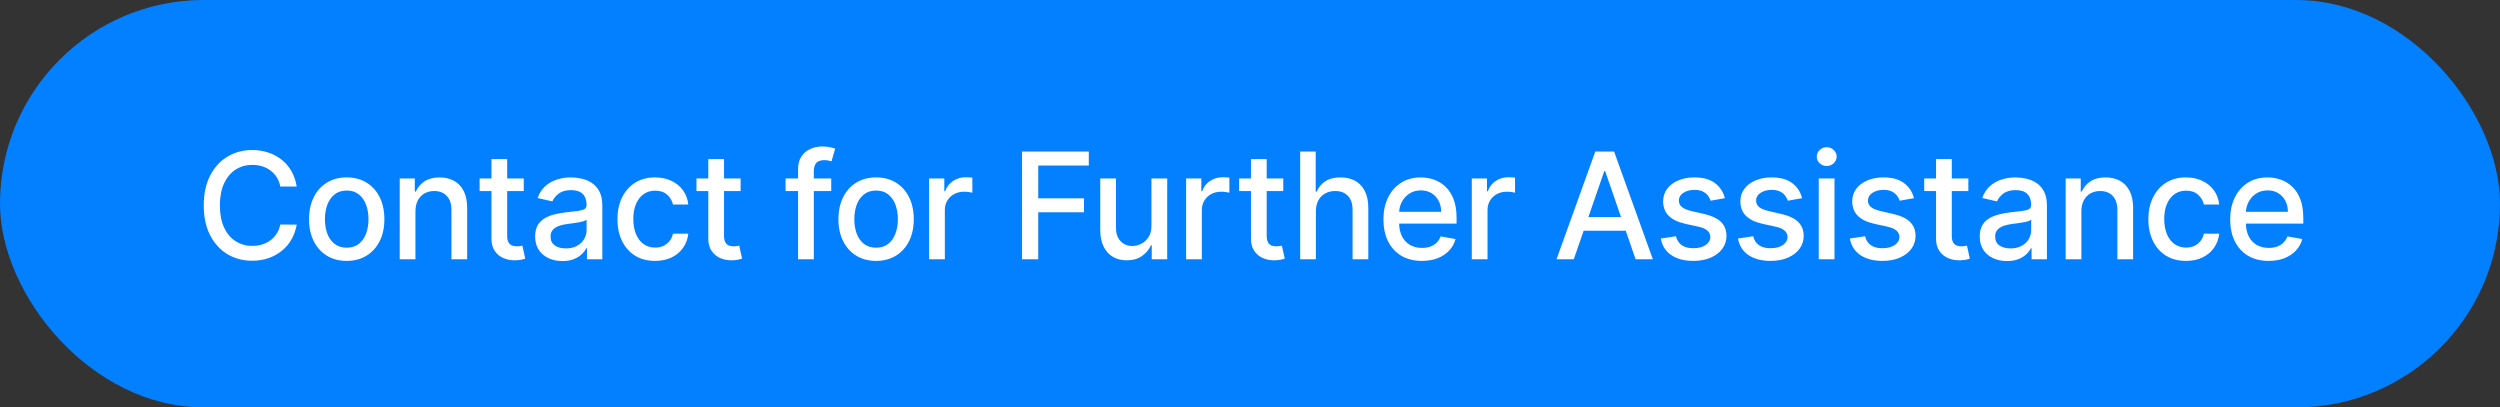 <svg width="270" height="44" viewBox="0 0 270 44" fill="none" xmlns="http://www.w3.org/2000/svg">
<rect x="0" y="0" width="270" height="44" fill="#333333" stroke="none"/>
<rect width="270" height="44" rx="22" fill="#0280FF"/>
<path d="M32.044 20.148H30.271C30.203 19.769 30.076 19.436 29.89 19.148C29.705 18.86 29.477 18.616 29.209 18.415C28.94 18.214 28.639 18.062 28.305 17.96C27.976 17.858 27.625 17.807 27.254 17.807C26.584 17.807 25.983 17.975 25.453 18.312C24.926 18.65 24.51 19.144 24.203 19.796C23.9 20.447 23.748 21.242 23.748 22.182C23.748 23.129 23.9 23.928 24.203 24.579C24.51 25.231 24.928 25.724 25.459 26.057C25.989 26.39 26.585 26.557 27.248 26.557C27.616 26.557 27.964 26.508 28.294 26.409C28.627 26.307 28.928 26.157 29.197 25.96C29.466 25.763 29.693 25.523 29.879 25.239C30.068 24.951 30.199 24.621 30.271 24.25L32.044 24.256C31.949 24.828 31.765 25.354 31.493 25.835C31.224 26.312 30.877 26.725 30.453 27.074C30.032 27.419 29.551 27.686 29.01 27.875C28.468 28.064 27.877 28.159 27.237 28.159C26.229 28.159 25.332 27.921 24.544 27.443C23.756 26.962 23.135 26.275 22.68 25.381C22.229 24.487 22.004 23.421 22.004 22.182C22.004 20.939 22.231 19.873 22.686 18.983C23.14 18.089 23.762 17.403 24.549 16.926C25.337 16.445 26.233 16.204 27.237 16.204C27.854 16.204 28.43 16.294 28.964 16.472C29.502 16.646 29.985 16.903 30.413 17.244C30.841 17.581 31.195 17.994 31.476 18.483C31.756 18.968 31.945 19.523 32.044 20.148ZM37.444 28.176C36.626 28.176 35.912 27.989 35.302 27.614C34.693 27.239 34.219 26.714 33.882 26.04C33.545 25.366 33.376 24.578 33.376 23.676C33.376 22.771 33.545 21.979 33.882 21.301C34.219 20.623 34.693 20.097 35.302 19.722C35.912 19.347 36.626 19.159 37.444 19.159C38.263 19.159 38.977 19.347 39.587 19.722C40.196 20.097 40.67 20.623 41.007 21.301C41.344 21.979 41.513 22.771 41.513 23.676C41.513 24.578 41.344 25.366 41.007 26.04C40.67 26.714 40.196 27.239 39.587 27.614C38.977 27.989 38.263 28.176 37.444 28.176ZM37.45 26.75C37.98 26.75 38.42 26.61 38.768 26.329C39.117 26.049 39.374 25.676 39.541 25.21C39.712 24.744 39.797 24.231 39.797 23.671C39.797 23.114 39.712 22.602 39.541 22.136C39.374 21.667 39.117 21.29 38.768 21.006C38.42 20.722 37.98 20.579 37.45 20.579C36.916 20.579 36.473 20.722 36.121 21.006C35.772 21.29 35.513 21.667 35.342 22.136C35.175 22.602 35.092 23.114 35.092 23.671C35.092 24.231 35.175 24.744 35.342 25.21C35.513 25.676 35.772 26.049 36.121 26.329C36.473 26.61 36.916 26.75 37.45 26.75ZM44.868 22.818V28H43.169V19.273H44.8V20.693H44.908C45.108 20.231 45.423 19.86 45.851 19.579C46.283 19.299 46.826 19.159 47.481 19.159C48.076 19.159 48.597 19.284 49.044 19.534C49.491 19.78 49.837 20.148 50.084 20.636C50.33 21.125 50.453 21.729 50.453 22.449V28H48.754V22.653C48.754 22.021 48.589 21.526 48.26 21.171C47.93 20.811 47.478 20.631 46.902 20.631C46.508 20.631 46.158 20.716 45.851 20.886C45.548 21.057 45.307 21.307 45.129 21.636C44.955 21.962 44.868 22.356 44.868 22.818ZM56.565 19.273V20.636H51.798V19.273H56.565ZM53.077 17.182H54.776V25.438C54.776 25.767 54.825 26.015 54.923 26.182C55.022 26.345 55.149 26.456 55.304 26.517C55.463 26.574 55.635 26.602 55.821 26.602C55.957 26.602 56.077 26.593 56.179 26.574C56.281 26.555 56.361 26.54 56.418 26.528L56.724 27.932C56.626 27.97 56.486 28.008 56.304 28.046C56.122 28.087 55.895 28.11 55.622 28.114C55.175 28.121 54.758 28.042 54.372 27.875C53.986 27.708 53.673 27.451 53.435 27.102C53.196 26.754 53.077 26.316 53.077 25.79V17.182ZM60.744 28.193C60.191 28.193 59.691 28.091 59.244 27.886C58.797 27.678 58.443 27.377 58.182 26.983C57.924 26.589 57.795 26.106 57.795 25.534C57.795 25.042 57.89 24.636 58.08 24.318C58.269 24 58.525 23.748 58.847 23.562C59.169 23.377 59.528 23.237 59.926 23.142C60.324 23.047 60.729 22.975 61.142 22.926C61.665 22.866 62.089 22.816 62.415 22.778C62.74 22.737 62.977 22.671 63.125 22.579C63.273 22.489 63.347 22.341 63.347 22.136V22.097C63.347 21.6 63.206 21.216 62.926 20.943C62.65 20.671 62.237 20.534 61.688 20.534C61.115 20.534 60.665 20.661 60.335 20.915C60.01 21.165 59.784 21.443 59.659 21.75L58.062 21.386C58.252 20.856 58.528 20.428 58.892 20.102C59.26 19.773 59.682 19.534 60.159 19.386C60.636 19.235 61.138 19.159 61.665 19.159C62.013 19.159 62.383 19.201 62.773 19.284C63.167 19.364 63.534 19.511 63.875 19.727C64.22 19.943 64.502 20.252 64.722 20.653C64.941 21.051 65.051 21.568 65.051 22.204V28H63.392V26.807H63.324C63.214 27.026 63.049 27.242 62.83 27.454C62.61 27.667 62.328 27.843 61.983 27.983C61.638 28.123 61.225 28.193 60.744 28.193ZM61.114 26.829C61.583 26.829 61.985 26.737 62.318 26.551C62.655 26.366 62.911 26.123 63.085 25.824C63.263 25.521 63.352 25.197 63.352 24.852V23.727C63.292 23.788 63.174 23.845 63 23.898C62.83 23.947 62.635 23.991 62.415 24.028C62.195 24.062 61.981 24.095 61.773 24.125C61.564 24.151 61.39 24.174 61.25 24.193C60.92 24.235 60.619 24.305 60.347 24.403C60.078 24.502 59.862 24.644 59.699 24.829C59.54 25.011 59.46 25.254 59.46 25.557C59.46 25.977 59.615 26.296 59.926 26.511C60.237 26.724 60.633 26.829 61.114 26.829ZM70.75 28.176C69.905 28.176 69.178 27.985 68.568 27.602C67.962 27.216 67.496 26.684 67.171 26.006C66.845 25.328 66.682 24.551 66.682 23.676C66.682 22.79 66.849 22.008 67.182 21.329C67.515 20.648 67.985 20.116 68.591 19.733C69.197 19.35 69.911 19.159 70.733 19.159C71.396 19.159 71.987 19.282 72.506 19.528C73.025 19.771 73.443 20.112 73.761 20.551C74.083 20.991 74.275 21.504 74.335 22.091H72.682C72.591 21.682 72.383 21.329 72.057 21.034C71.735 20.739 71.303 20.591 70.761 20.591C70.288 20.591 69.873 20.716 69.517 20.966C69.165 21.212 68.89 21.564 68.693 22.023C68.496 22.477 68.398 23.015 68.398 23.636C68.398 24.273 68.494 24.822 68.688 25.284C68.881 25.746 69.153 26.104 69.506 26.358C69.862 26.612 70.28 26.739 70.761 26.739C71.083 26.739 71.375 26.68 71.636 26.562C71.902 26.441 72.123 26.269 72.301 26.046C72.483 25.822 72.61 25.553 72.682 25.239H74.335C74.275 25.803 74.091 26.307 73.784 26.75C73.477 27.193 73.066 27.542 72.551 27.796C72.04 28.049 71.439 28.176 70.75 28.176ZM79.986 19.273V20.636H75.219V19.273H79.986ZM76.497 17.182H78.196V25.438C78.196 25.767 78.245 26.015 78.344 26.182C78.442 26.345 78.569 26.456 78.725 26.517C78.884 26.574 79.056 26.602 79.242 26.602C79.378 26.602 79.497 26.593 79.6 26.574C79.702 26.555 79.781 26.54 79.838 26.528L80.145 27.932C80.046 27.97 79.906 28.008 79.725 28.046C79.543 28.087 79.316 28.11 79.043 28.114C78.596 28.121 78.179 28.042 77.793 27.875C77.406 27.708 77.094 27.451 76.855 27.102C76.617 26.754 76.497 26.316 76.497 25.79V17.182ZM89.773 19.273V20.636H84.841V19.273H89.773ZM86.193 28V18.261C86.193 17.716 86.313 17.263 86.551 16.903C86.79 16.54 87.106 16.269 87.5 16.091C87.894 15.909 88.322 15.818 88.784 15.818C89.125 15.818 89.417 15.847 89.659 15.903C89.902 15.956 90.082 16.006 90.199 16.051L89.801 17.426C89.722 17.403 89.62 17.377 89.495 17.347C89.37 17.312 89.218 17.296 89.04 17.296C88.627 17.296 88.332 17.398 88.154 17.602C87.979 17.807 87.892 18.102 87.892 18.489V28H86.193ZM94.618 28.176C93.8 28.176 93.086 27.989 92.476 27.614C91.866 27.239 91.393 26.714 91.056 26.04C90.719 25.366 90.55 24.578 90.55 23.676C90.55 22.771 90.719 21.979 91.056 21.301C91.393 20.623 91.866 20.097 92.476 19.722C93.086 19.347 93.8 19.159 94.618 19.159C95.436 19.159 96.15 19.347 96.76 19.722C97.37 20.097 97.844 20.623 98.181 21.301C98.518 21.979 98.686 22.771 98.686 23.676C98.686 24.578 98.518 25.366 98.181 26.04C97.844 26.714 97.37 27.239 96.76 27.614C96.15 27.989 95.436 28.176 94.618 28.176ZM94.624 26.75C95.154 26.75 95.594 26.61 95.942 26.329C96.29 26.049 96.548 25.676 96.715 25.21C96.885 24.744 96.971 24.231 96.971 23.671C96.971 23.114 96.885 22.602 96.715 22.136C96.548 21.667 96.29 21.29 95.942 21.006C95.594 20.722 95.154 20.579 94.624 20.579C94.09 20.579 93.647 20.722 93.294 21.006C92.946 21.29 92.686 21.667 92.516 22.136C92.349 22.602 92.266 23.114 92.266 23.671C92.266 24.231 92.349 24.744 92.516 25.21C92.686 25.676 92.946 26.049 93.294 26.329C93.647 26.61 94.09 26.75 94.624 26.75ZM100.343 28V19.273H101.985V20.659H102.076C102.235 20.189 102.515 19.82 102.917 19.551C103.322 19.278 103.78 19.142 104.292 19.142C104.398 19.142 104.523 19.146 104.667 19.153C104.814 19.161 104.93 19.171 105.013 19.182V20.807C104.945 20.788 104.824 20.767 104.649 20.744C104.475 20.718 104.301 20.704 104.127 20.704C103.725 20.704 103.367 20.79 103.053 20.96C102.742 21.127 102.496 21.36 102.314 21.659C102.132 21.954 102.042 22.292 102.042 22.671V28H100.343ZM110.374 28V16.364H117.59V17.875H112.13V21.421H117.073V22.926H112.13V28H110.374ZM124.354 24.381V19.273H126.059V28H124.388V26.489H124.297C124.097 26.954 123.775 27.343 123.331 27.653C122.892 27.96 122.345 28.114 121.689 28.114C121.129 28.114 120.633 27.991 120.201 27.744C119.773 27.494 119.436 27.125 119.189 26.636C118.947 26.148 118.826 25.544 118.826 24.824V19.273H120.525V24.619C120.525 25.214 120.689 25.688 121.019 26.04C121.349 26.392 121.777 26.568 122.303 26.568C122.621 26.568 122.938 26.489 123.252 26.329C123.57 26.171 123.833 25.93 124.042 25.608C124.254 25.286 124.358 24.877 124.354 24.381ZM128.101 28V19.273H129.743V20.659H129.834C129.993 20.189 130.274 19.82 130.675 19.551C131.081 19.278 131.539 19.142 132.05 19.142C132.156 19.142 132.281 19.146 132.425 19.153C132.573 19.161 132.689 19.171 132.772 19.182V20.807C132.704 20.788 132.582 20.767 132.408 20.744C132.234 20.718 132.06 20.704 131.886 20.704C131.484 20.704 131.126 20.79 130.812 20.96C130.501 21.127 130.255 21.36 130.073 21.659C129.891 21.954 129.8 22.292 129.8 22.671V28H128.101ZM138.592 19.273V20.636H133.824V19.273H138.592ZM135.103 17.182H136.802V25.438C136.802 25.767 136.851 26.015 136.949 26.182C137.048 26.345 137.175 26.456 137.33 26.517C137.489 26.574 137.662 26.602 137.847 26.602C137.984 26.602 138.103 26.593 138.205 26.574C138.307 26.555 138.387 26.54 138.444 26.528L138.751 27.932C138.652 27.97 138.512 28.008 138.33 28.046C138.148 28.087 137.921 28.11 137.648 28.114C137.201 28.121 136.785 28.042 136.398 27.875C136.012 27.708 135.699 27.451 135.461 27.102C135.222 26.754 135.103 26.316 135.103 25.79V17.182ZM142.117 22.818V28H140.418V16.364H142.094V20.693H142.202C142.407 20.224 142.719 19.85 143.14 19.574C143.56 19.297 144.11 19.159 144.788 19.159C145.386 19.159 145.909 19.282 146.356 19.528C146.807 19.775 147.155 20.142 147.401 20.631C147.651 21.116 147.776 21.722 147.776 22.449V28H146.077V22.653C146.077 22.013 145.913 21.517 145.583 21.165C145.254 20.809 144.795 20.631 144.208 20.631C143.807 20.631 143.447 20.716 143.129 20.886C142.814 21.057 142.566 21.307 142.384 21.636C142.206 21.962 142.117 22.356 142.117 22.818ZM153.565 28.176C152.705 28.176 151.964 27.992 151.343 27.625C150.726 27.254 150.248 26.733 149.911 26.062C149.578 25.388 149.411 24.599 149.411 23.693C149.411 22.799 149.578 22.011 149.911 21.329C150.248 20.648 150.718 20.116 151.32 19.733C151.926 19.35 152.635 19.159 153.445 19.159C153.938 19.159 154.415 19.241 154.877 19.403C155.339 19.566 155.754 19.822 156.121 20.171C156.489 20.519 156.779 20.972 156.991 21.528C157.203 22.081 157.309 22.754 157.309 23.546V24.148H150.371V22.875H155.644C155.644 22.428 155.553 22.032 155.371 21.688C155.19 21.339 154.934 21.064 154.604 20.864C154.279 20.663 153.896 20.562 153.457 20.562C152.979 20.562 152.563 20.68 152.207 20.915C151.854 21.146 151.582 21.449 151.389 21.824C151.199 22.195 151.104 22.599 151.104 23.034V24.028C151.104 24.612 151.207 25.108 151.411 25.517C151.62 25.926 151.909 26.239 152.281 26.454C152.652 26.667 153.085 26.773 153.582 26.773C153.904 26.773 154.197 26.727 154.462 26.636C154.728 26.542 154.957 26.401 155.15 26.216C155.343 26.03 155.491 25.801 155.593 25.528L157.201 25.818C157.072 26.292 156.841 26.706 156.508 27.062C156.178 27.415 155.764 27.689 155.264 27.886C154.767 28.079 154.201 28.176 153.565 28.176ZM158.954 28V19.273H160.596V20.659H160.687C160.846 20.189 161.126 19.82 161.528 19.551C161.933 19.278 162.391 19.142 162.903 19.142C163.009 19.142 163.134 19.146 163.278 19.153C163.426 19.161 163.541 19.171 163.624 19.182V20.807C163.556 20.788 163.435 20.767 163.261 20.744C163.086 20.718 162.912 20.704 162.738 20.704C162.336 20.704 161.979 20.79 161.664 20.96C161.354 21.127 161.107 21.36 160.926 21.659C160.744 21.954 160.653 22.292 160.653 22.671V28H158.954ZM169.968 28H168.105L172.292 16.364H174.321L178.508 28H176.644L173.355 18.477H173.264L169.968 28ZM170.281 23.443H176.326V24.921H170.281V23.443ZM186.289 21.403L184.75 21.676C184.685 21.479 184.583 21.292 184.443 21.114C184.306 20.936 184.121 20.79 183.886 20.676C183.651 20.562 183.358 20.506 183.005 20.506C182.524 20.506 182.123 20.614 181.801 20.829C181.479 21.042 181.318 21.316 181.318 21.653C181.318 21.945 181.426 22.18 181.642 22.358C181.858 22.536 182.206 22.682 182.687 22.796L184.073 23.114C184.876 23.299 185.475 23.585 185.869 23.972C186.263 24.358 186.46 24.86 186.46 25.477C186.46 26 186.308 26.466 186.005 26.875C185.706 27.28 185.287 27.599 184.75 27.829C184.215 28.061 183.596 28.176 182.892 28.176C181.914 28.176 181.117 27.968 180.5 27.551C179.882 27.131 179.503 26.534 179.363 25.761L181.005 25.511C181.108 25.939 181.318 26.263 181.636 26.483C181.954 26.699 182.369 26.807 182.88 26.807C183.437 26.807 183.882 26.691 184.215 26.46C184.549 26.225 184.715 25.939 184.715 25.602C184.715 25.329 184.613 25.1 184.409 24.915C184.208 24.729 183.899 24.589 183.483 24.494L182.005 24.171C181.191 23.985 180.589 23.689 180.198 23.284C179.812 22.879 179.619 22.366 179.619 21.744C179.619 21.229 179.763 20.778 180.051 20.392C180.339 20.006 180.736 19.704 181.244 19.489C181.751 19.269 182.333 19.159 182.988 19.159C183.931 19.159 184.674 19.364 185.215 19.773C185.757 20.178 186.115 20.722 186.289 21.403ZM194.627 21.403L193.088 21.676C193.023 21.479 192.921 21.292 192.781 21.114C192.644 20.936 192.459 20.79 192.224 20.676C191.989 20.562 191.696 20.506 191.343 20.506C190.862 20.506 190.461 20.614 190.139 20.829C189.817 21.042 189.656 21.316 189.656 21.653C189.656 21.945 189.764 22.18 189.98 22.358C190.196 22.536 190.544 22.682 191.025 22.796L192.412 23.114C193.215 23.299 193.813 23.585 194.207 23.972C194.601 24.358 194.798 24.86 194.798 25.477C194.798 26 194.646 26.466 194.343 26.875C194.044 27.28 193.626 27.599 193.088 27.829C192.554 28.061 191.934 28.176 191.23 28.176C190.252 28.176 189.455 27.968 188.838 27.551C188.22 27.131 187.841 26.534 187.701 25.761L189.343 25.511C189.446 25.939 189.656 26.263 189.974 26.483C190.292 26.699 190.707 26.807 191.218 26.807C191.775 26.807 192.22 26.691 192.554 26.46C192.887 26.225 193.054 25.939 193.054 25.602C193.054 25.329 192.951 25.1 192.747 24.915C192.546 24.729 192.237 24.589 191.821 24.494L190.343 24.171C189.529 23.985 188.927 23.689 188.537 23.284C188.15 22.879 187.957 22.366 187.957 21.744C187.957 21.229 188.101 20.778 188.389 20.392C188.677 20.006 189.074 19.704 189.582 19.489C190.09 19.269 190.671 19.159 191.326 19.159C192.269 19.159 193.012 19.364 193.554 19.773C194.095 20.178 194.453 20.722 194.627 21.403ZM196.426 28V19.273H198.125V28H196.426ZM197.284 17.926C196.988 17.926 196.735 17.828 196.522 17.631C196.314 17.43 196.21 17.191 196.21 16.915C196.21 16.634 196.314 16.396 196.522 16.199C196.735 15.998 196.988 15.898 197.284 15.898C197.579 15.898 197.831 15.998 198.039 16.199C198.252 16.396 198.358 16.634 198.358 16.915C198.358 17.191 198.252 17.43 198.039 17.631C197.831 17.828 197.579 17.926 197.284 17.926ZM206.71 21.403L205.17 21.676C205.106 21.479 205.004 21.292 204.863 21.114C204.727 20.936 204.541 20.79 204.307 20.676C204.072 20.562 203.778 20.506 203.426 20.506C202.945 20.506 202.543 20.614 202.221 20.829C201.899 21.042 201.738 21.316 201.738 21.653C201.738 21.945 201.846 22.18 202.062 22.358C202.278 22.536 202.627 22.682 203.108 22.796L204.494 23.114C205.297 23.299 205.896 23.585 206.29 23.972C206.683 24.358 206.88 24.86 206.88 25.477C206.88 26 206.729 26.466 206.426 26.875C206.127 27.28 205.708 27.599 205.17 27.829C204.636 28.061 204.017 28.176 203.312 28.176C202.335 28.176 201.538 27.968 200.92 27.551C200.303 27.131 199.924 26.534 199.784 25.761L201.426 25.511C201.528 25.939 201.738 26.263 202.057 26.483C202.375 26.699 202.79 26.807 203.301 26.807C203.858 26.807 204.303 26.691 204.636 26.46C204.969 26.225 205.136 25.939 205.136 25.602C205.136 25.329 205.034 25.1 204.829 24.915C204.629 24.729 204.32 24.589 203.903 24.494L202.426 24.171C201.611 23.985 201.009 23.689 200.619 23.284C200.233 22.879 200.04 22.366 200.04 21.744C200.04 21.229 200.183 20.778 200.471 20.392C200.759 20.006 201.157 19.704 201.665 19.489C202.172 19.269 202.754 19.159 203.409 19.159C204.352 19.159 205.094 19.364 205.636 19.773C206.178 20.178 206.536 20.722 206.71 21.403ZM212.582 19.273V20.636H207.815V19.273H212.582ZM209.094 17.182H210.792V25.438C210.792 25.767 210.842 26.015 210.94 26.182C211.039 26.345 211.165 26.456 211.321 26.517C211.48 26.574 211.652 26.602 211.838 26.602C211.974 26.602 212.094 26.593 212.196 26.574C212.298 26.555 212.378 26.54 212.434 26.528L212.741 27.932C212.643 27.97 212.503 28.008 212.321 28.046C212.139 28.087 211.912 28.11 211.639 28.114C211.192 28.121 210.775 28.042 210.389 27.875C210.003 27.708 209.69 27.451 209.451 27.102C209.213 26.754 209.094 26.316 209.094 25.79V17.182ZM216.761 28.193C216.208 28.193 215.708 28.091 215.261 27.886C214.814 27.678 214.46 27.377 214.199 26.983C213.941 26.589 213.812 26.106 213.812 25.534C213.812 25.042 213.907 24.636 214.096 24.318C214.286 24 214.541 23.748 214.863 23.562C215.185 23.377 215.545 23.237 215.943 23.142C216.341 23.047 216.746 22.975 217.159 22.926C217.682 22.866 218.106 22.816 218.432 22.778C218.757 22.737 218.994 22.671 219.142 22.579C219.29 22.489 219.363 22.341 219.363 22.136V22.097C219.363 21.6 219.223 21.216 218.943 20.943C218.666 20.671 218.254 20.534 217.704 20.534C217.132 20.534 216.682 20.661 216.352 20.915C216.026 21.165 215.801 21.443 215.676 21.75L214.079 21.386C214.269 20.856 214.545 20.428 214.909 20.102C215.276 19.773 215.699 19.534 216.176 19.386C216.653 19.235 217.155 19.159 217.682 19.159C218.03 19.159 218.399 19.201 218.79 19.284C219.184 19.364 219.551 19.511 219.892 19.727C220.237 19.943 220.519 20.252 220.738 20.653C220.958 21.051 221.068 21.568 221.068 22.204V28H219.409V26.807H219.341C219.231 27.026 219.066 27.242 218.846 27.454C218.627 27.667 218.345 27.843 218 27.983C217.655 28.123 217.242 28.193 216.761 28.193ZM217.131 26.829C217.6 26.829 218.002 26.737 218.335 26.551C218.672 26.366 218.928 26.123 219.102 25.824C219.28 25.521 219.369 25.197 219.369 24.852V23.727C219.309 23.788 219.191 23.845 219.017 23.898C218.846 23.947 218.651 23.991 218.432 24.028C218.212 24.062 217.998 24.095 217.79 24.125C217.581 24.151 217.407 24.174 217.267 24.193C216.937 24.235 216.636 24.305 216.363 24.403C216.095 24.502 215.879 24.644 215.716 24.829C215.557 25.011 215.477 25.254 215.477 25.557C215.477 25.977 215.632 26.296 215.943 26.511C216.254 26.724 216.649 26.829 217.131 26.829ZM224.79 22.818V28H223.091V19.273H224.721V20.693H224.829C225.03 20.231 225.345 19.86 225.773 19.579C226.204 19.299 226.748 19.159 227.403 19.159C227.998 19.159 228.519 19.284 228.966 19.534C229.413 19.78 229.759 20.148 230.006 20.636C230.252 21.125 230.375 21.729 230.375 22.449V28H228.676V22.653C228.676 22.021 228.511 21.526 228.182 21.171C227.852 20.811 227.4 20.631 226.824 20.631C226.43 20.631 226.079 20.716 225.773 20.886C225.47 21.057 225.229 21.307 225.051 21.636C224.877 21.962 224.79 22.356 224.79 22.818ZM236.089 28.176C235.245 28.176 234.517 27.985 233.908 27.602C233.302 27.216 232.836 26.684 232.51 26.006C232.184 25.328 232.021 24.551 232.021 23.676C232.021 22.79 232.188 22.008 232.521 21.329C232.855 20.648 233.324 20.116 233.93 19.733C234.536 19.35 235.25 19.159 236.072 19.159C236.735 19.159 237.326 19.282 237.845 19.528C238.364 19.771 238.783 20.112 239.101 20.551C239.423 20.991 239.614 21.504 239.675 22.091H238.021C237.93 21.682 237.722 21.329 237.396 21.034C237.074 20.739 236.642 20.591 236.101 20.591C235.627 20.591 235.213 20.716 234.856 20.966C234.504 21.212 234.23 21.564 234.033 22.023C233.836 22.477 233.737 23.015 233.737 23.636C233.737 24.273 233.834 24.822 234.027 25.284C234.22 25.746 234.493 26.104 234.845 26.358C235.201 26.612 235.62 26.739 236.101 26.739C236.423 26.739 236.714 26.68 236.976 26.562C237.241 26.441 237.463 26.269 237.641 26.046C237.822 25.822 237.949 25.553 238.021 25.239H239.675C239.614 25.803 239.43 26.307 239.124 26.75C238.817 27.193 238.406 27.542 237.891 27.796C237.379 28.049 236.779 28.176 236.089 28.176ZM245.013 28.176C244.153 28.176 243.412 27.992 242.791 27.625C242.174 27.254 241.696 26.733 241.359 26.062C241.026 25.388 240.859 24.599 240.859 23.693C240.859 22.799 241.026 22.011 241.359 21.329C241.696 20.648 242.166 20.116 242.768 19.733C243.375 19.35 244.083 19.159 244.893 19.159C245.386 19.159 245.863 19.241 246.325 19.403C246.787 19.566 247.202 19.822 247.57 20.171C247.937 20.519 248.227 20.972 248.439 21.528C248.651 22.081 248.757 22.754 248.757 23.546V24.148H241.82V22.875H247.092C247.092 22.428 247.001 22.032 246.82 21.688C246.638 21.339 246.382 21.064 246.053 20.864C245.727 20.663 245.344 20.562 244.905 20.562C244.428 20.562 244.011 20.68 243.655 20.915C243.303 21.146 243.03 21.449 242.837 21.824C242.647 22.195 242.553 22.599 242.553 23.034V24.028C242.553 24.612 242.655 25.108 242.859 25.517C243.068 25.926 243.357 26.239 243.729 26.454C244.1 26.667 244.534 26.773 245.03 26.773C245.352 26.773 245.645 26.727 245.911 26.636C246.176 26.542 246.405 26.401 246.598 26.216C246.791 26.03 246.939 25.801 247.041 25.528L248.649 25.818C248.52 26.292 248.289 26.706 247.956 27.062C247.626 27.415 247.212 27.689 246.712 27.886C246.215 28.079 245.649 28.176 245.013 28.176Z" fill="white"/>
</svg>

